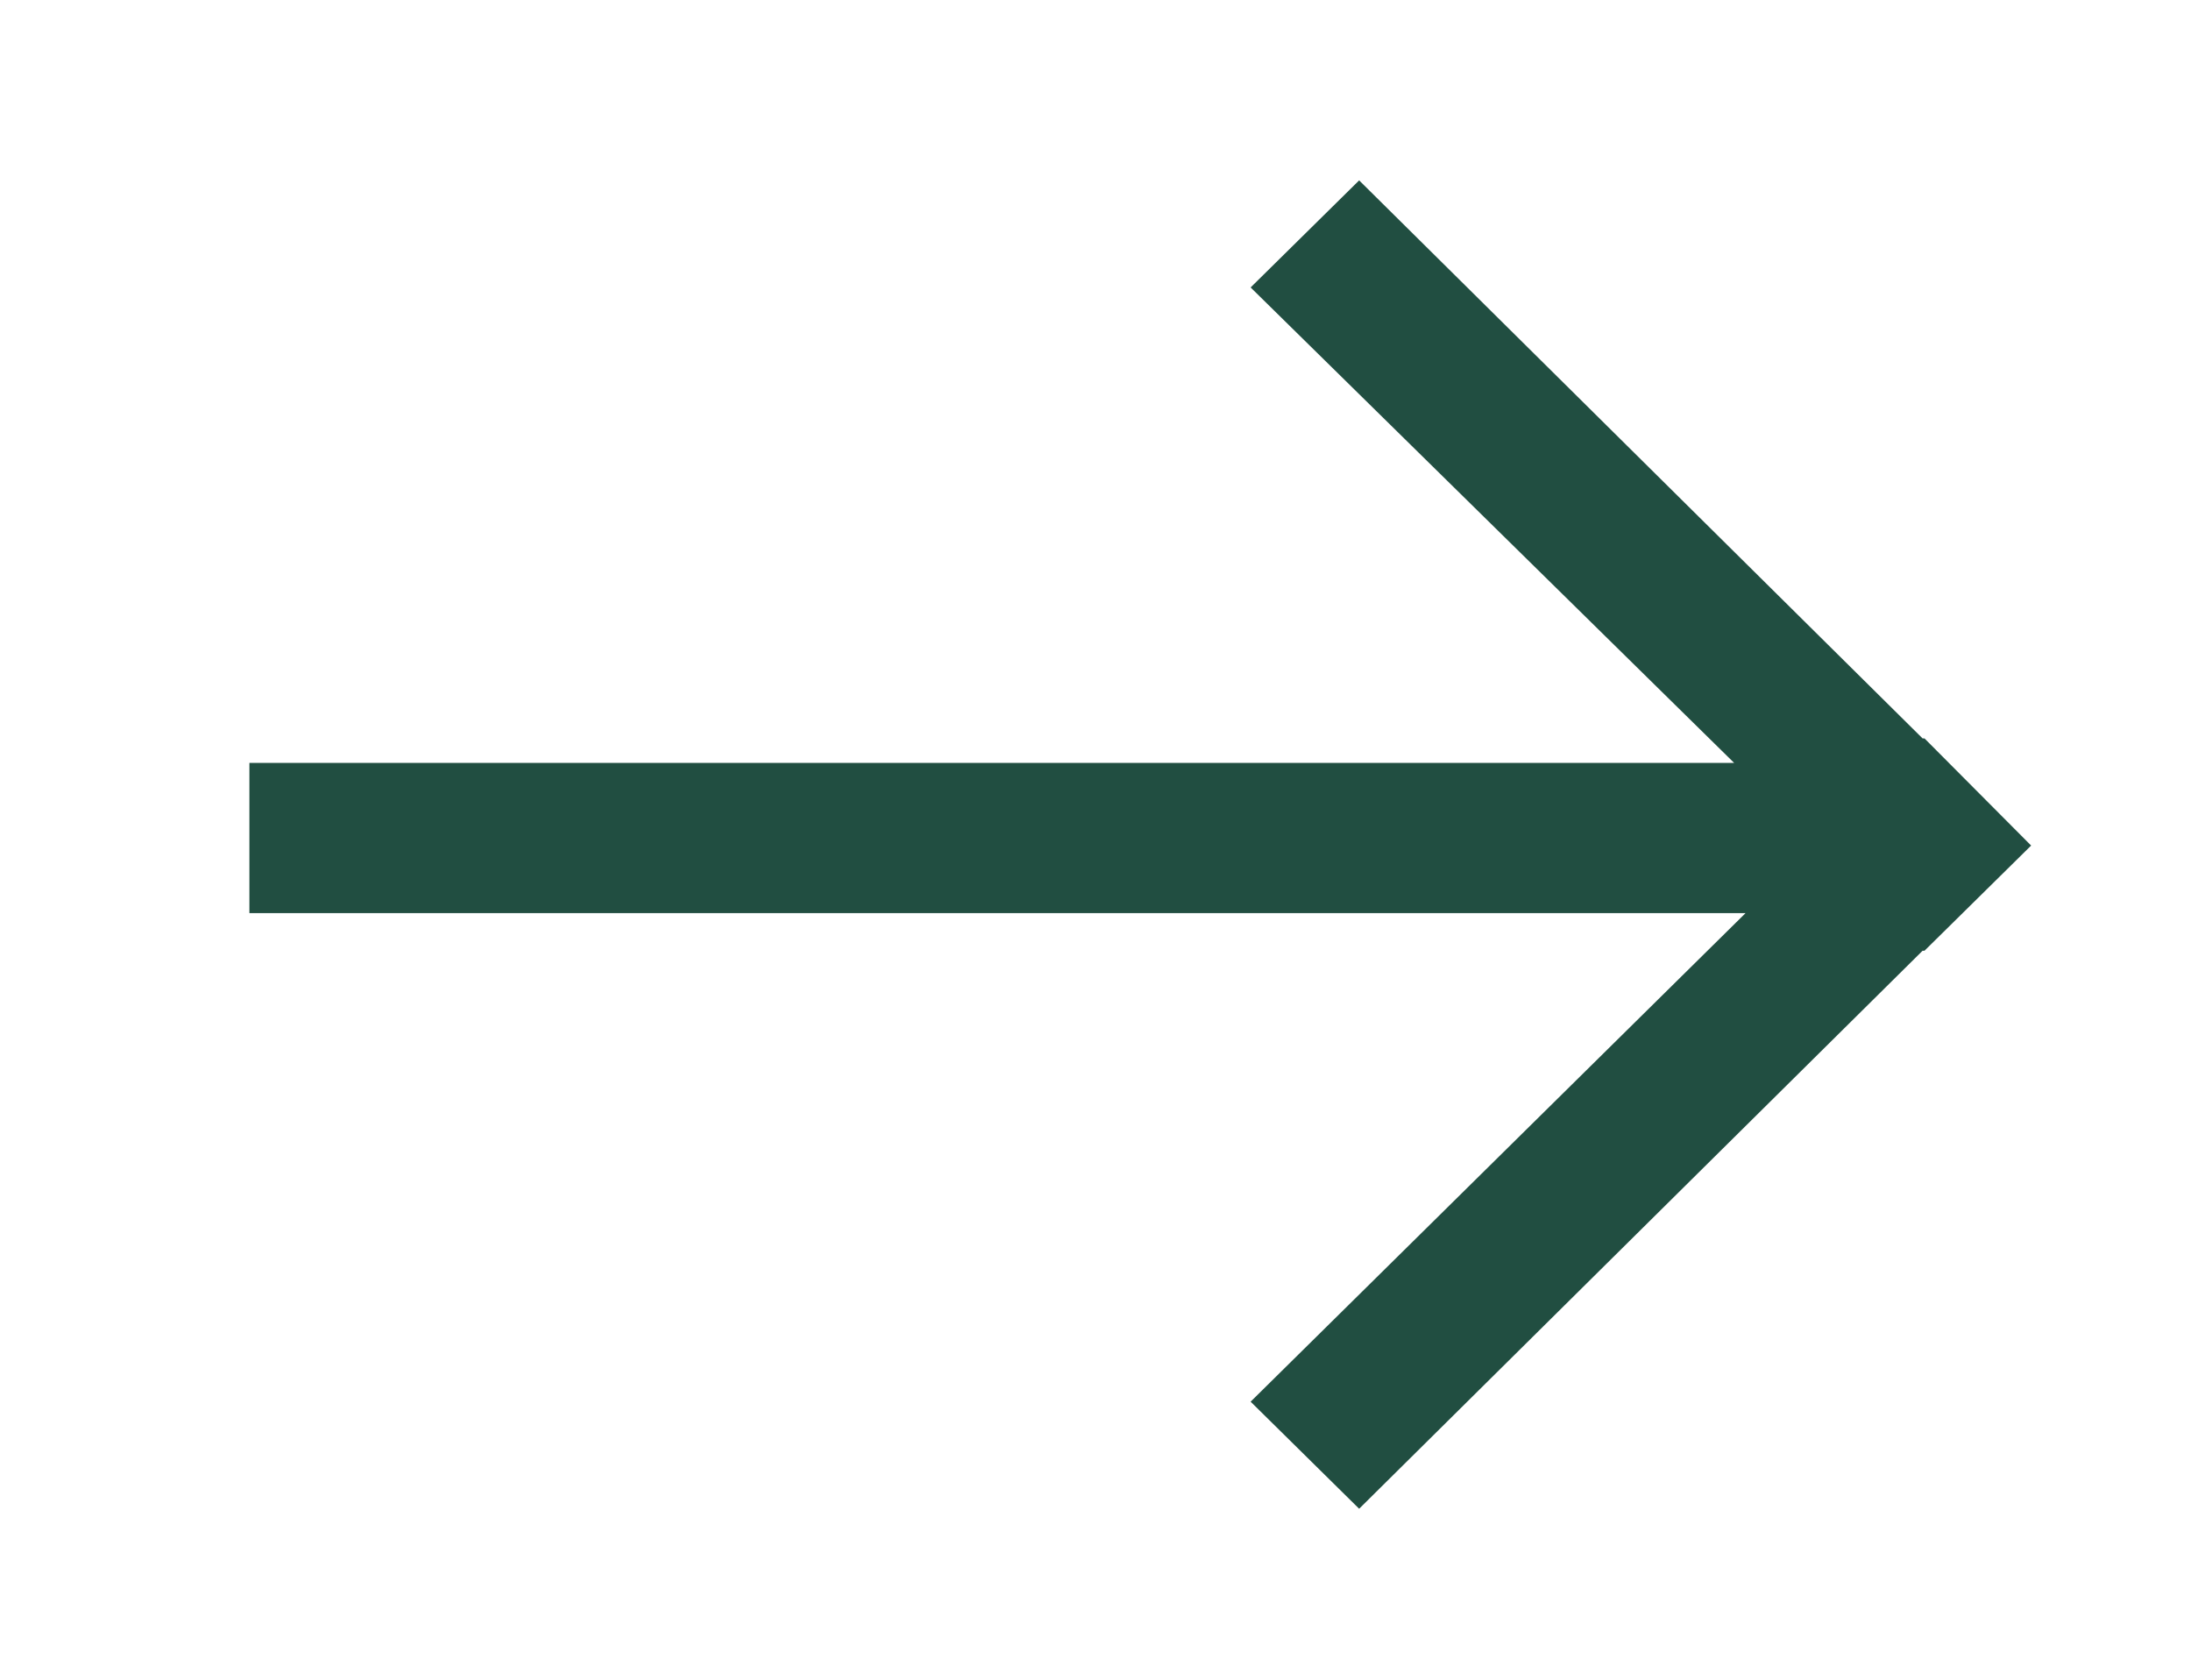 <svg width="30" height="23" fill="none" xmlns="http://www.w3.org/2000/svg"><path d="M3.414 12.503h20.487l-6.777 6.69 1.486 1.466 7.715-7.641h.026l1.46-1.44-1.46-1.467h-.026L18.61 2.47l-1.486 1.466 6.62 6.51H3.415v2.057z" fill="#214E41"/></svg>